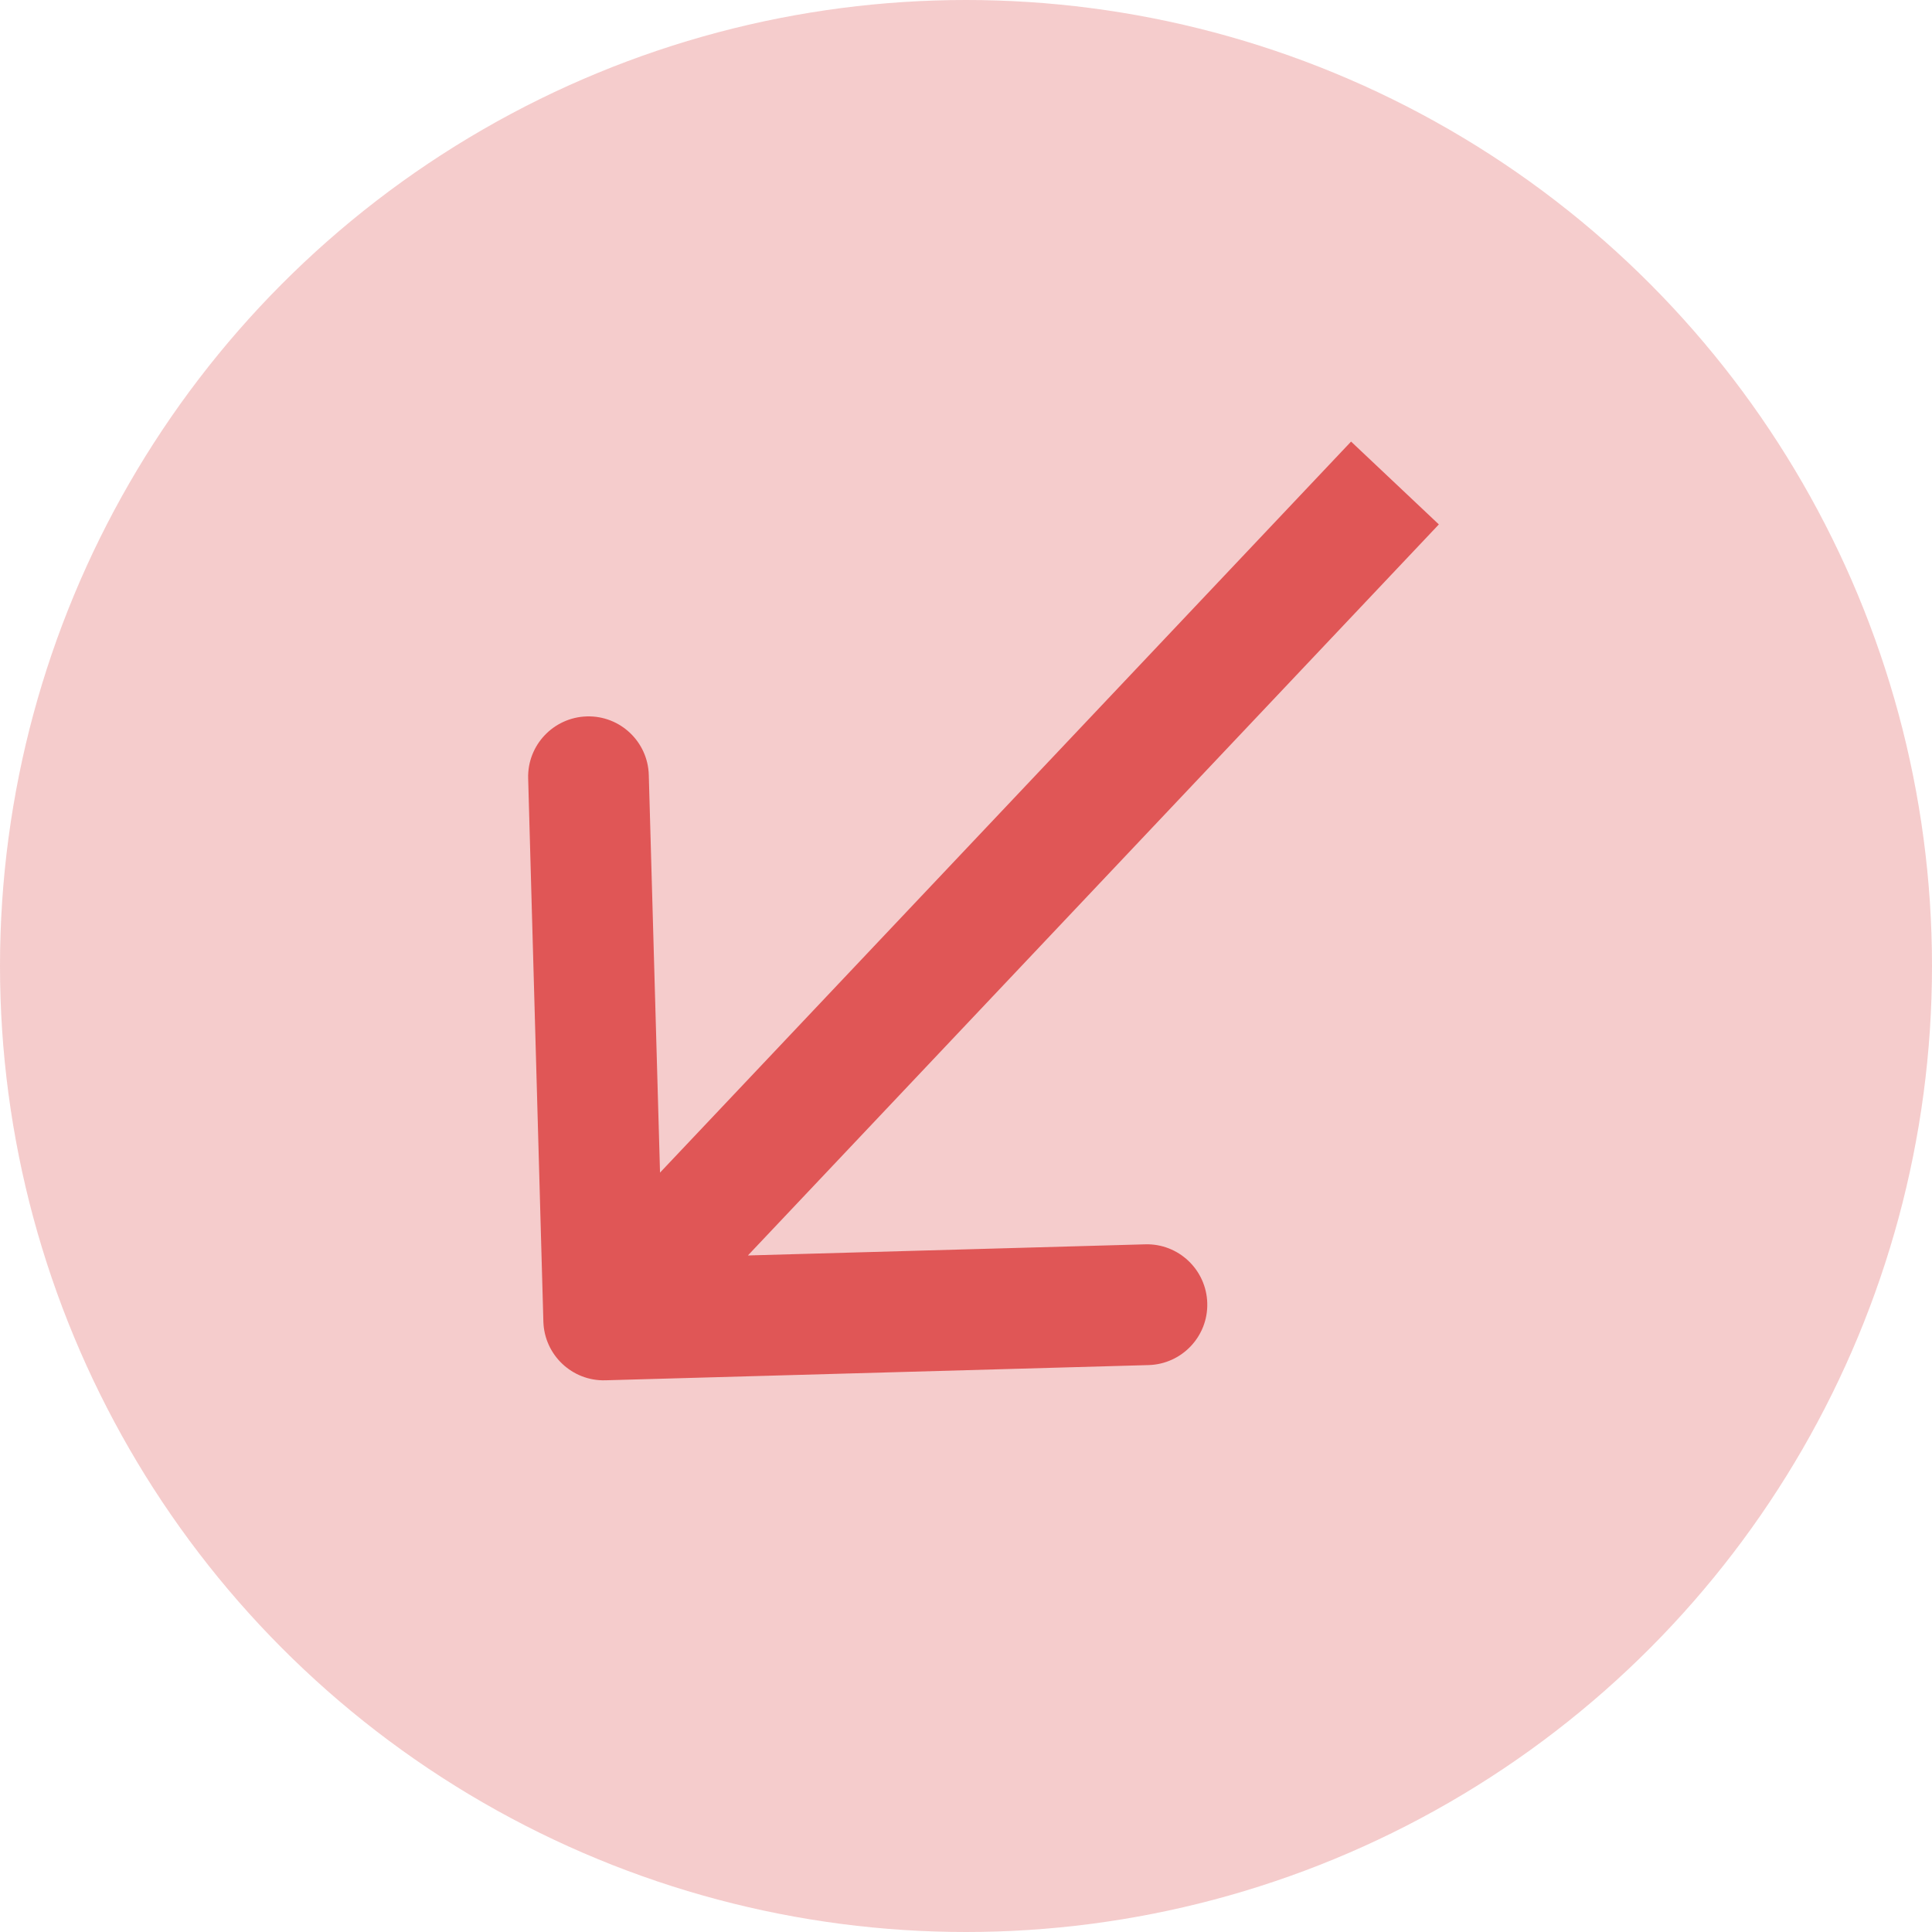 <svg width="16" height="16" viewBox="0 0 16 16" fill="none" xmlns="http://www.w3.org/2000/svg">
<circle cx="8" cy="8" r="8" fill="#D00000" fill-opacity="0.2"/>
<path d="M4.5 10.945C4.508 11.221 4.738 11.439 5.014 11.431L9.512 11.305C9.788 11.297 10.006 11.067 9.998 10.791C9.99 10.515 9.76 10.297 9.484 10.305L5.486 10.417L5.373 6.419C5.366 6.143 5.136 5.925 4.86 5.933C4.584 5.941 4.366 6.171 4.374 6.447L4.5 10.945ZM11.189 3.657L4.637 10.588L5.364 11.275L11.916 4.343L11.189 3.657Z" fill="#D00000" fill-opacity="0.58"/>
</svg>
